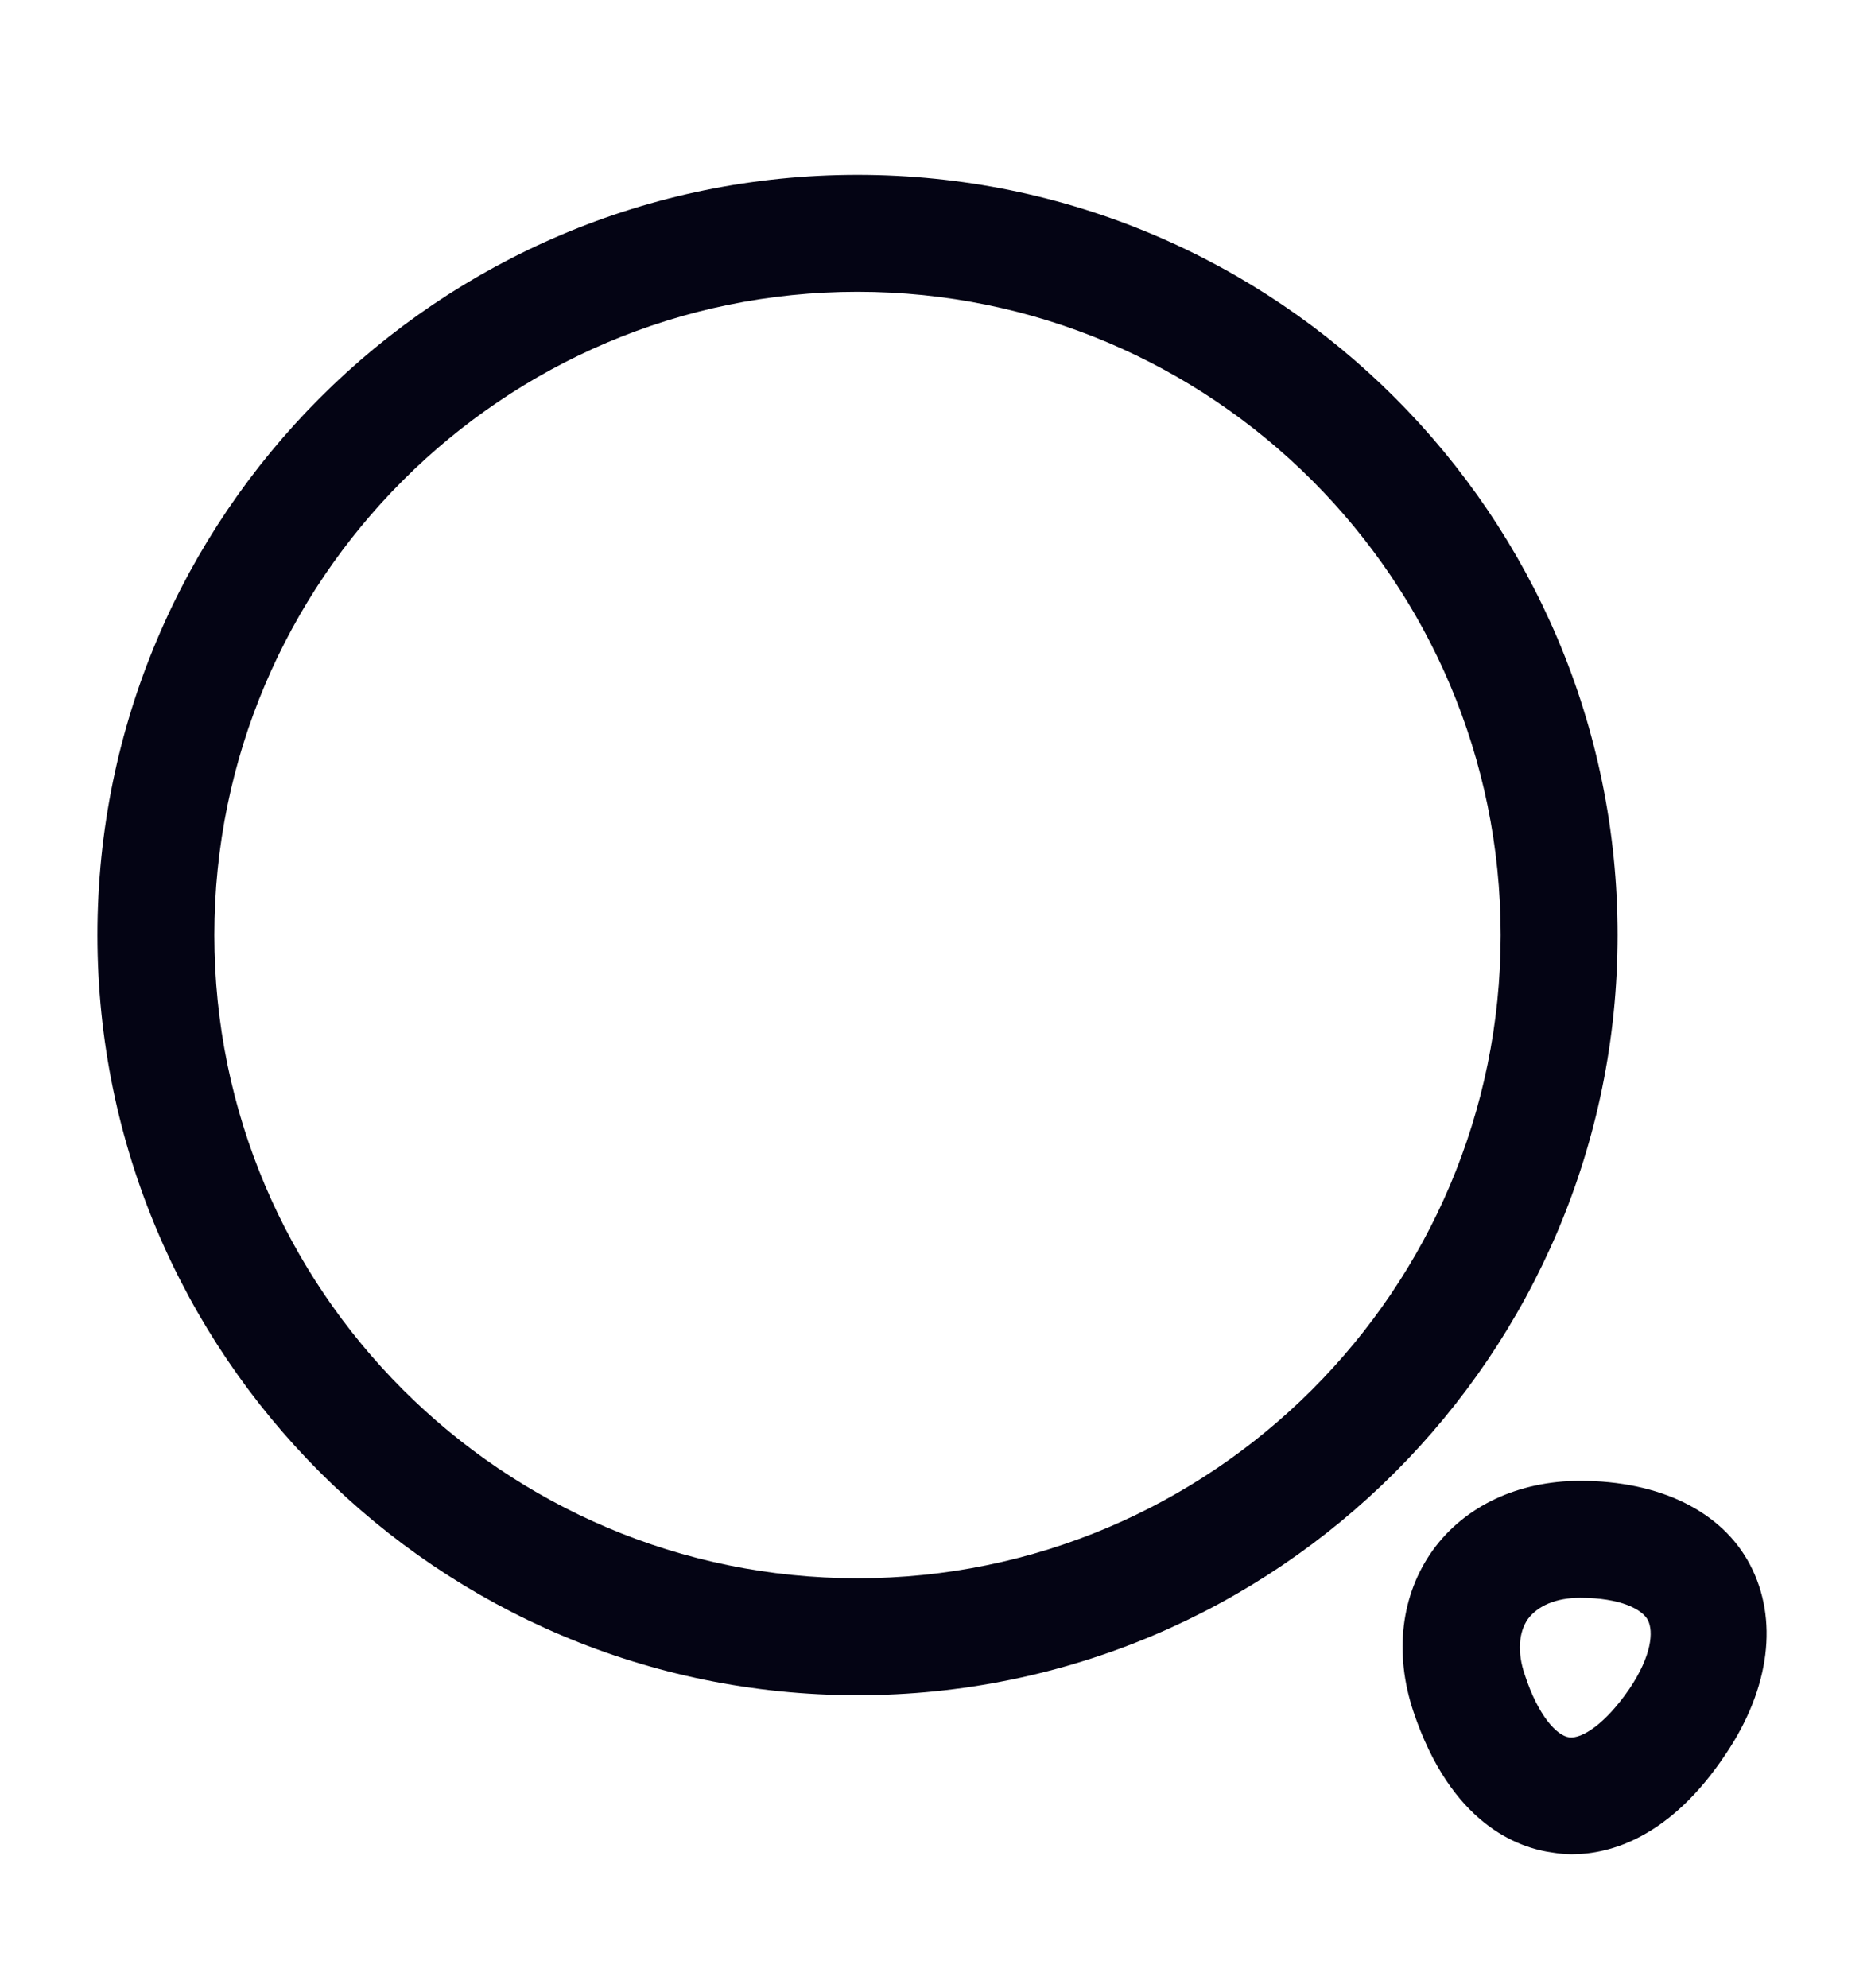 <svg width="16" height="17" viewBox="0 0 16 17" fill="none" xmlns="http://www.w3.org/2000/svg">
<g id="vuesax/outline/search-normal">
<g id="search-normal">
<path id="Vector" d="M7.333 14.495C3.746 14.495 0.833 11.582 0.833 7.995C0.833 4.408 3.746 1.495 7.333 1.495C10.92 1.495 13.833 4.408 13.833 7.995C13.833 11.582 10.92 14.495 7.333 14.495ZM7.333 2.495C4.3 2.495 1.833 4.962 1.833 7.995C1.833 11.028 4.3 13.495 7.333 13.495C10.366 13.495 12.833 11.028 12.833 7.995C12.833 4.962 10.366 2.495 7.333 2.495Z" fill="#040414"/>
<path id="Vector_2" d="M13.44 15.855C13.387 15.855 13.333 15.849 13.287 15.842C12.973 15.802 12.407 15.589 12.087 14.635C11.92 14.135 11.98 13.635 12.253 13.255C12.527 12.875 12.987 12.662 13.513 12.662C14.193 12.662 14.727 12.922 14.967 13.382C15.207 13.842 15.14 14.429 14.76 14.995C14.287 15.709 13.773 15.855 13.44 15.855ZM13.04 14.322C13.153 14.669 13.313 14.842 13.42 14.855C13.527 14.869 13.727 14.742 13.933 14.442C14.127 14.155 14.14 13.949 14.093 13.855C14.047 13.762 13.86 13.662 13.513 13.662C13.307 13.662 13.153 13.729 13.067 13.842C12.987 13.955 12.973 14.129 13.04 14.322Z" fill="#040414"/>
</g>
</g>
</svg>
